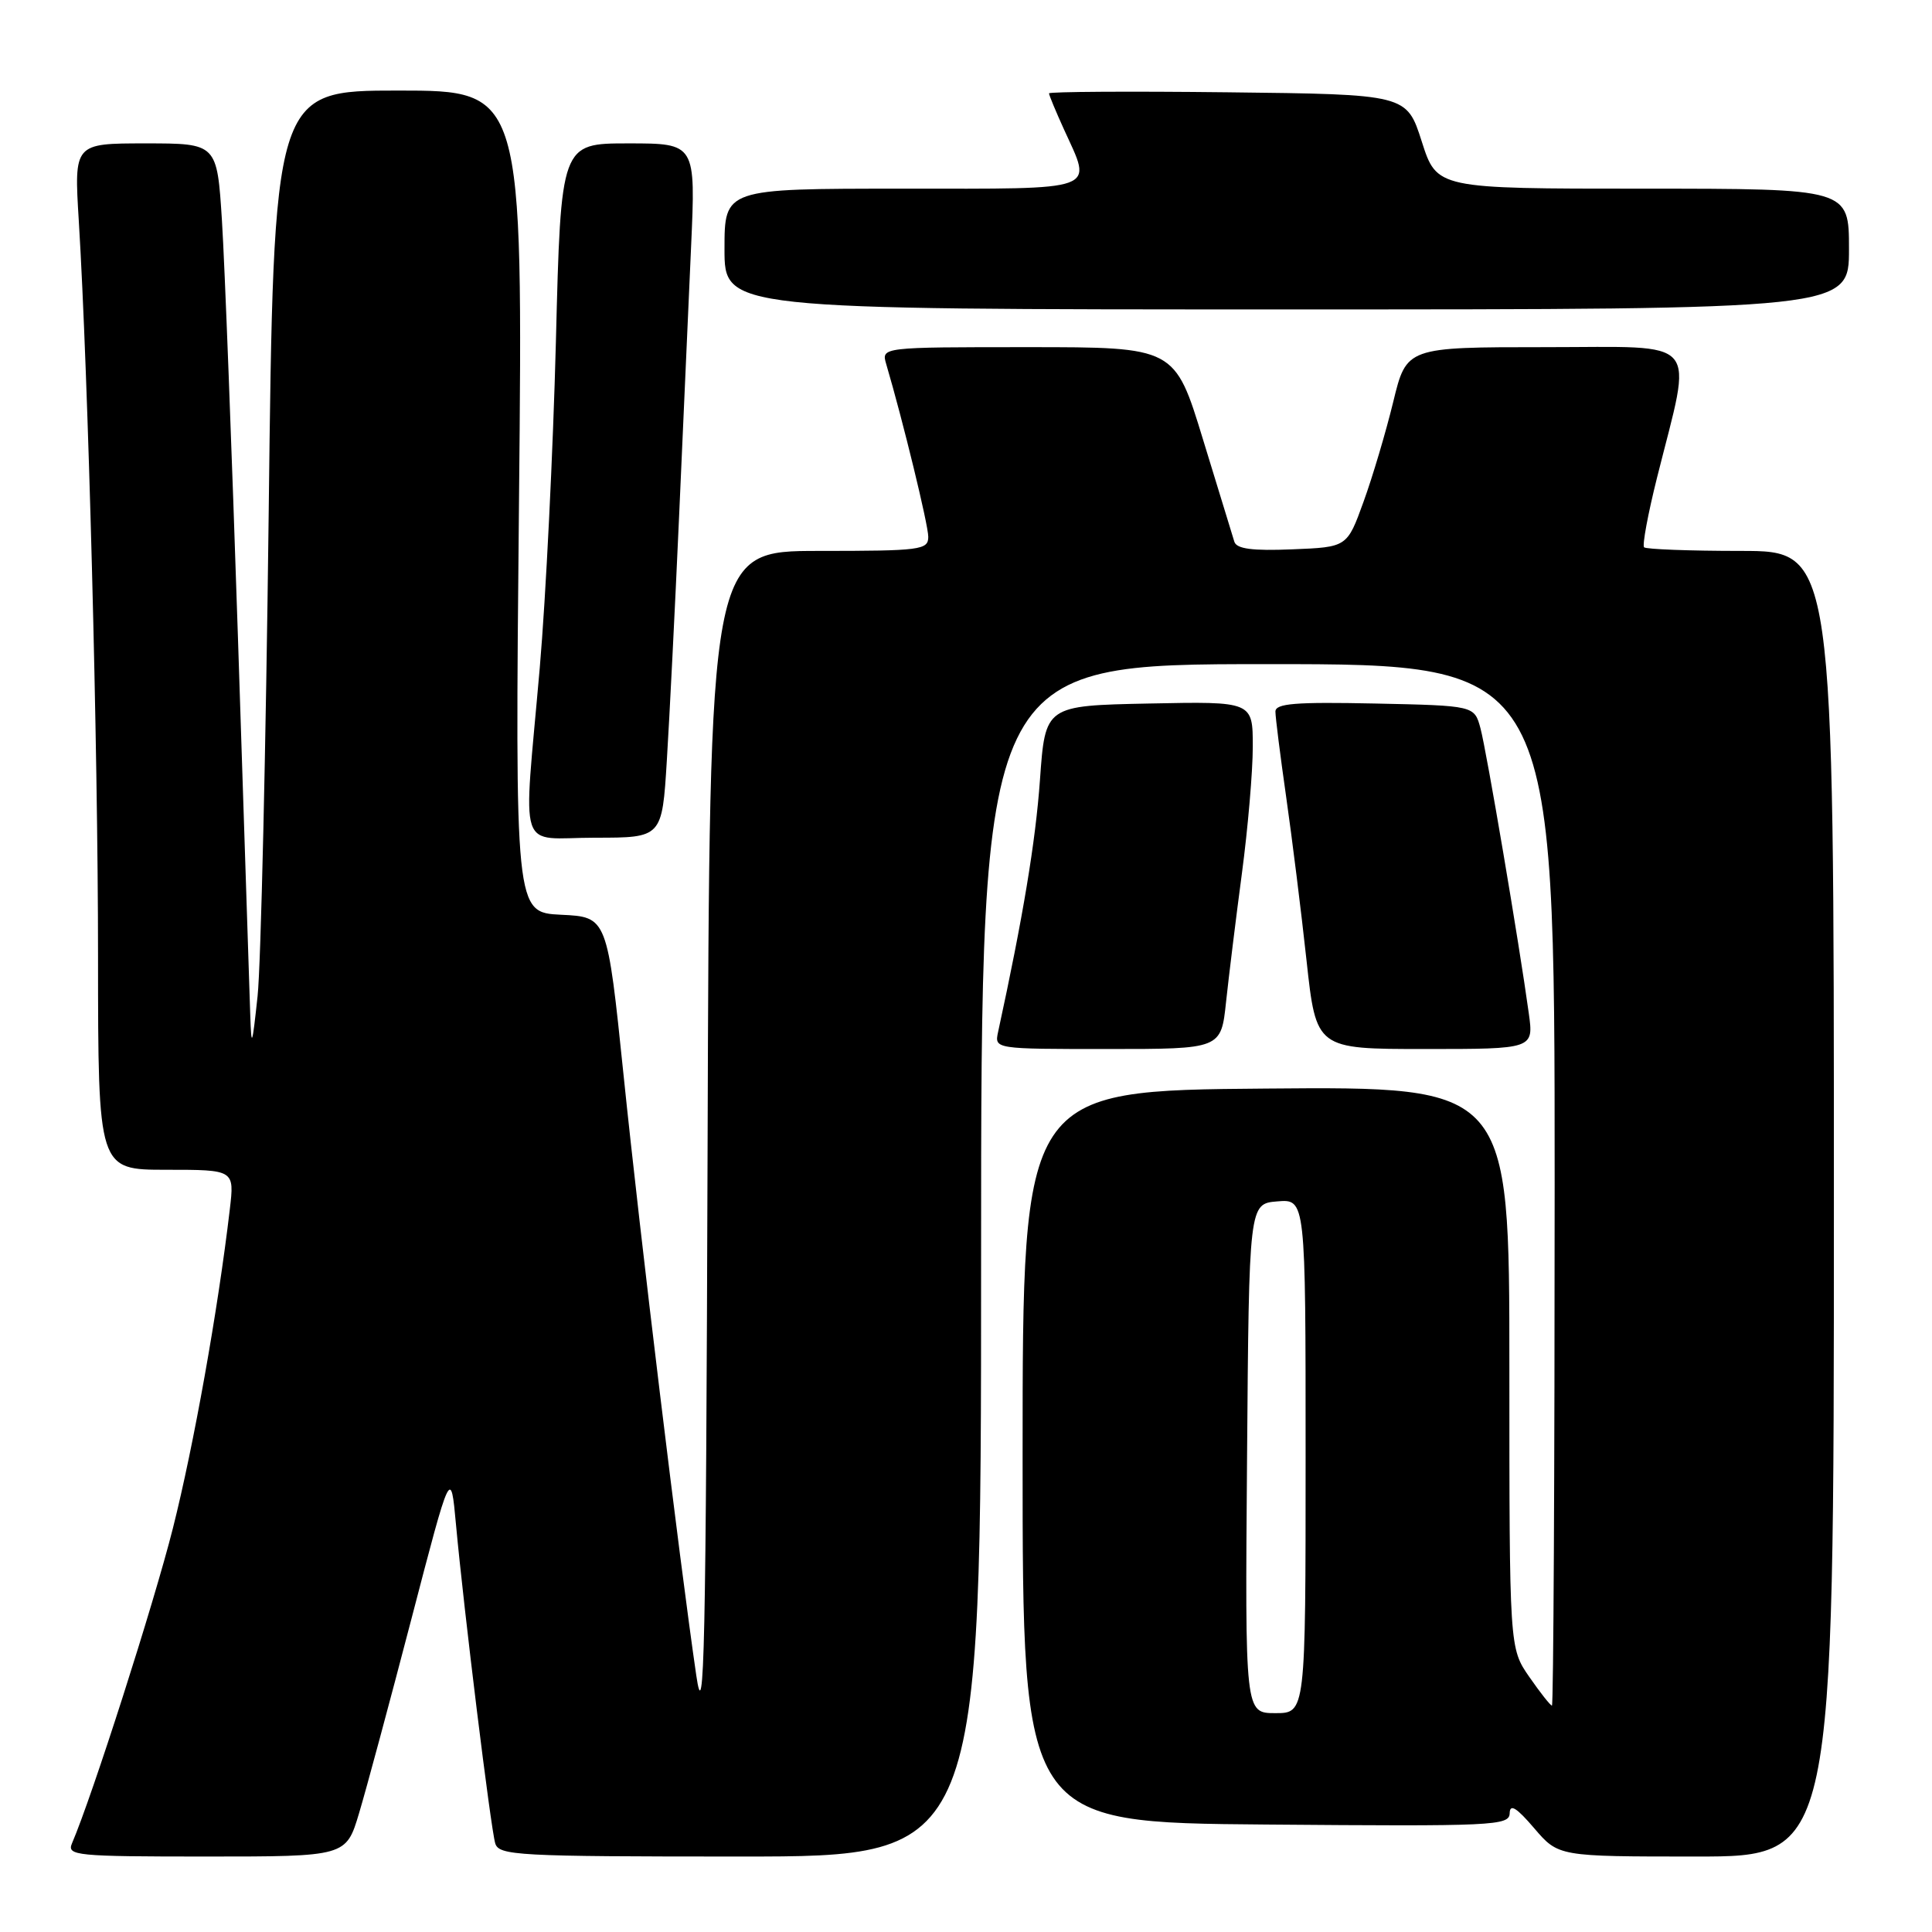 <?xml version="1.0" encoding="UTF-8" standalone="no"?>
<!DOCTYPE svg PUBLIC "-//W3C//DTD SVG 1.1//EN" "http://www.w3.org/Graphics/SVG/1.1/DTD/svg11.dtd" >
<svg xmlns="http://www.w3.org/2000/svg" xmlns:xlink="http://www.w3.org/1999/xlink" version="1.1" viewBox="0 0 256 256">
 <g >
 <path fill="currentColor"
d=" M 47.58 240.25 C 48.53 237.09 51.65 225.50 54.52 214.50 C 59.73 194.50 59.73 194.50 60.42 202.00 C 61.45 213.24 65.02 242.25 65.62 244.25 C 66.10 245.87 68.52 246.00 98.07 246.00 C 130.00 246.00 130.00 246.00 130.00 167.00 C 130.00 88.00 130.00 88.00 168.00 88.00 C 206.00 88.00 206.00 88.00 206.00 157.00 C 206.00 194.95 205.84 226.00 205.64 226.00 C 205.44 226.00 204.09 224.29 202.64 222.20 C 200.00 218.39 200.00 218.39 200.00 181.18 C 200.00 143.97 200.00 143.97 167.75 144.24 C 135.50 144.50 135.50 144.50 135.50 193.00 C 135.50 241.50 135.50 241.50 167.75 241.76 C 197.98 242.01 200.00 241.92 200.04 240.26 C 200.07 238.97 200.94 239.50 203.29 242.25 C 206.50 246.00 206.50 246.00 224.75 246.00 C 243.00 246.00 243.00 246.00 243.00 159.50 C 243.00 73.00 243.00 73.00 230.67 73.00 C 223.88 73.00 218.12 72.78 217.85 72.52 C 217.59 72.26 218.36 68.10 219.57 63.27 C 224.30 44.38 225.69 46.00 204.77 46.00 C 186.37 46.00 186.37 46.00 184.61 53.25 C 183.64 57.24 181.87 63.20 180.67 66.50 C 178.50 72.50 178.50 72.50 171.23 72.79 C 165.96 73.01 163.86 72.73 163.56 71.79 C 163.34 71.08 161.47 64.99 159.41 58.25 C 155.67 46.00 155.67 46.00 136.22 46.00 C 116.77 46.00 116.77 46.00 117.43 48.25 C 119.65 55.78 123.00 69.54 123.00 71.13 C 123.00 72.87 122.00 73.00 108.51 73.00 C 94.01 73.00 94.01 73.00 93.76 151.75 C 93.54 219.04 93.32 229.26 92.26 222.00 C 90.00 206.50 84.82 163.81 82.63 142.50 C 80.46 121.50 80.46 121.50 74.35 121.21 C 68.24 120.91 68.24 120.91 68.77 66.46 C 69.30 12.00 69.30 12.00 52.78 12.00 C 36.26 12.00 36.26 12.00 35.60 68.25 C 35.23 99.19 34.57 127.88 34.13 132.00 C 33.41 138.70 33.31 138.97 33.16 134.50 C 33.07 131.75 32.33 109.25 31.53 84.50 C 30.72 59.75 29.77 34.89 29.41 29.25 C 28.76 19.00 28.76 19.00 19.28 19.00 C 9.81 19.00 9.81 19.00 10.44 29.25 C 11.69 49.68 12.99 99.12 12.99 126.75 C 13.00 155.00 13.00 155.00 22.03 155.00 C 31.07 155.00 31.07 155.00 30.45 160.25 C 28.88 173.62 25.67 191.56 22.91 202.50 C 20.37 212.55 12.22 238.01 9.54 244.25 C 8.84 245.88 10.05 246.00 27.32 246.00 C 45.86 246.00 45.86 246.00 47.58 240.25 Z  M 162.46 132.75 C 162.83 129.31 163.77 121.65 164.56 115.72 C 165.35 109.78 166.00 102.23 166.00 98.94 C 166.00 92.94 166.00 92.94 152.25 93.22 C 138.50 93.50 138.50 93.50 137.80 103.34 C 137.22 111.52 135.55 121.56 132.25 136.75 C 131.77 139.00 131.77 139.00 146.79 139.00 C 161.80 139.00 161.80 139.00 162.46 132.75 Z  M 202.57 134.25 C 201.30 125.01 196.97 99.46 196.17 96.50 C 195.36 93.50 195.36 93.50 182.18 93.22 C 171.63 93.00 169.00 93.21 169.00 94.29 C 169.00 95.04 169.64 100.11 170.42 105.57 C 171.20 111.03 172.42 120.79 173.12 127.25 C 174.40 139.00 174.40 139.00 188.81 139.00 C 203.23 139.00 203.23 139.00 202.57 134.25 Z  M 88.36 100.75 C 88.71 95.11 89.44 80.60 89.98 68.50 C 90.52 56.40 91.23 40.31 91.57 32.75 C 92.19 19.00 92.19 19.00 83.25 19.00 C 74.32 19.00 74.32 19.00 73.66 45.25 C 73.29 59.69 72.33 79.15 71.52 88.50 C 69.32 113.77 68.42 111.00 78.86 111.00 C 87.73 111.00 87.73 111.00 88.36 100.75 Z  M 245.00 33.00 C 245.00 25.00 245.00 25.00 217.69 25.00 C 190.39 25.00 190.39 25.00 188.39 18.75 C 186.39 12.50 186.39 12.50 162.69 12.23 C 149.66 12.08 139.00 12.15 139.00 12.37 C 139.00 12.60 139.89 14.74 140.98 17.14 C 144.76 25.46 146.03 25.00 119.50 25.00 C 96.00 25.00 96.00 25.00 96.00 33.00 C 96.00 41.00 96.00 41.00 170.50 41.00 C 245.00 41.00 245.00 41.00 245.00 33.00 Z  M 165.24 193.25 C 165.50 159.50 165.50 159.50 169.25 159.19 C 173.00 158.88 173.00 158.88 173.00 192.94 C 173.00 227.00 173.00 227.00 168.99 227.00 C 164.97 227.00 164.97 227.00 165.24 193.25 Z "/>
</g>
</svg>
